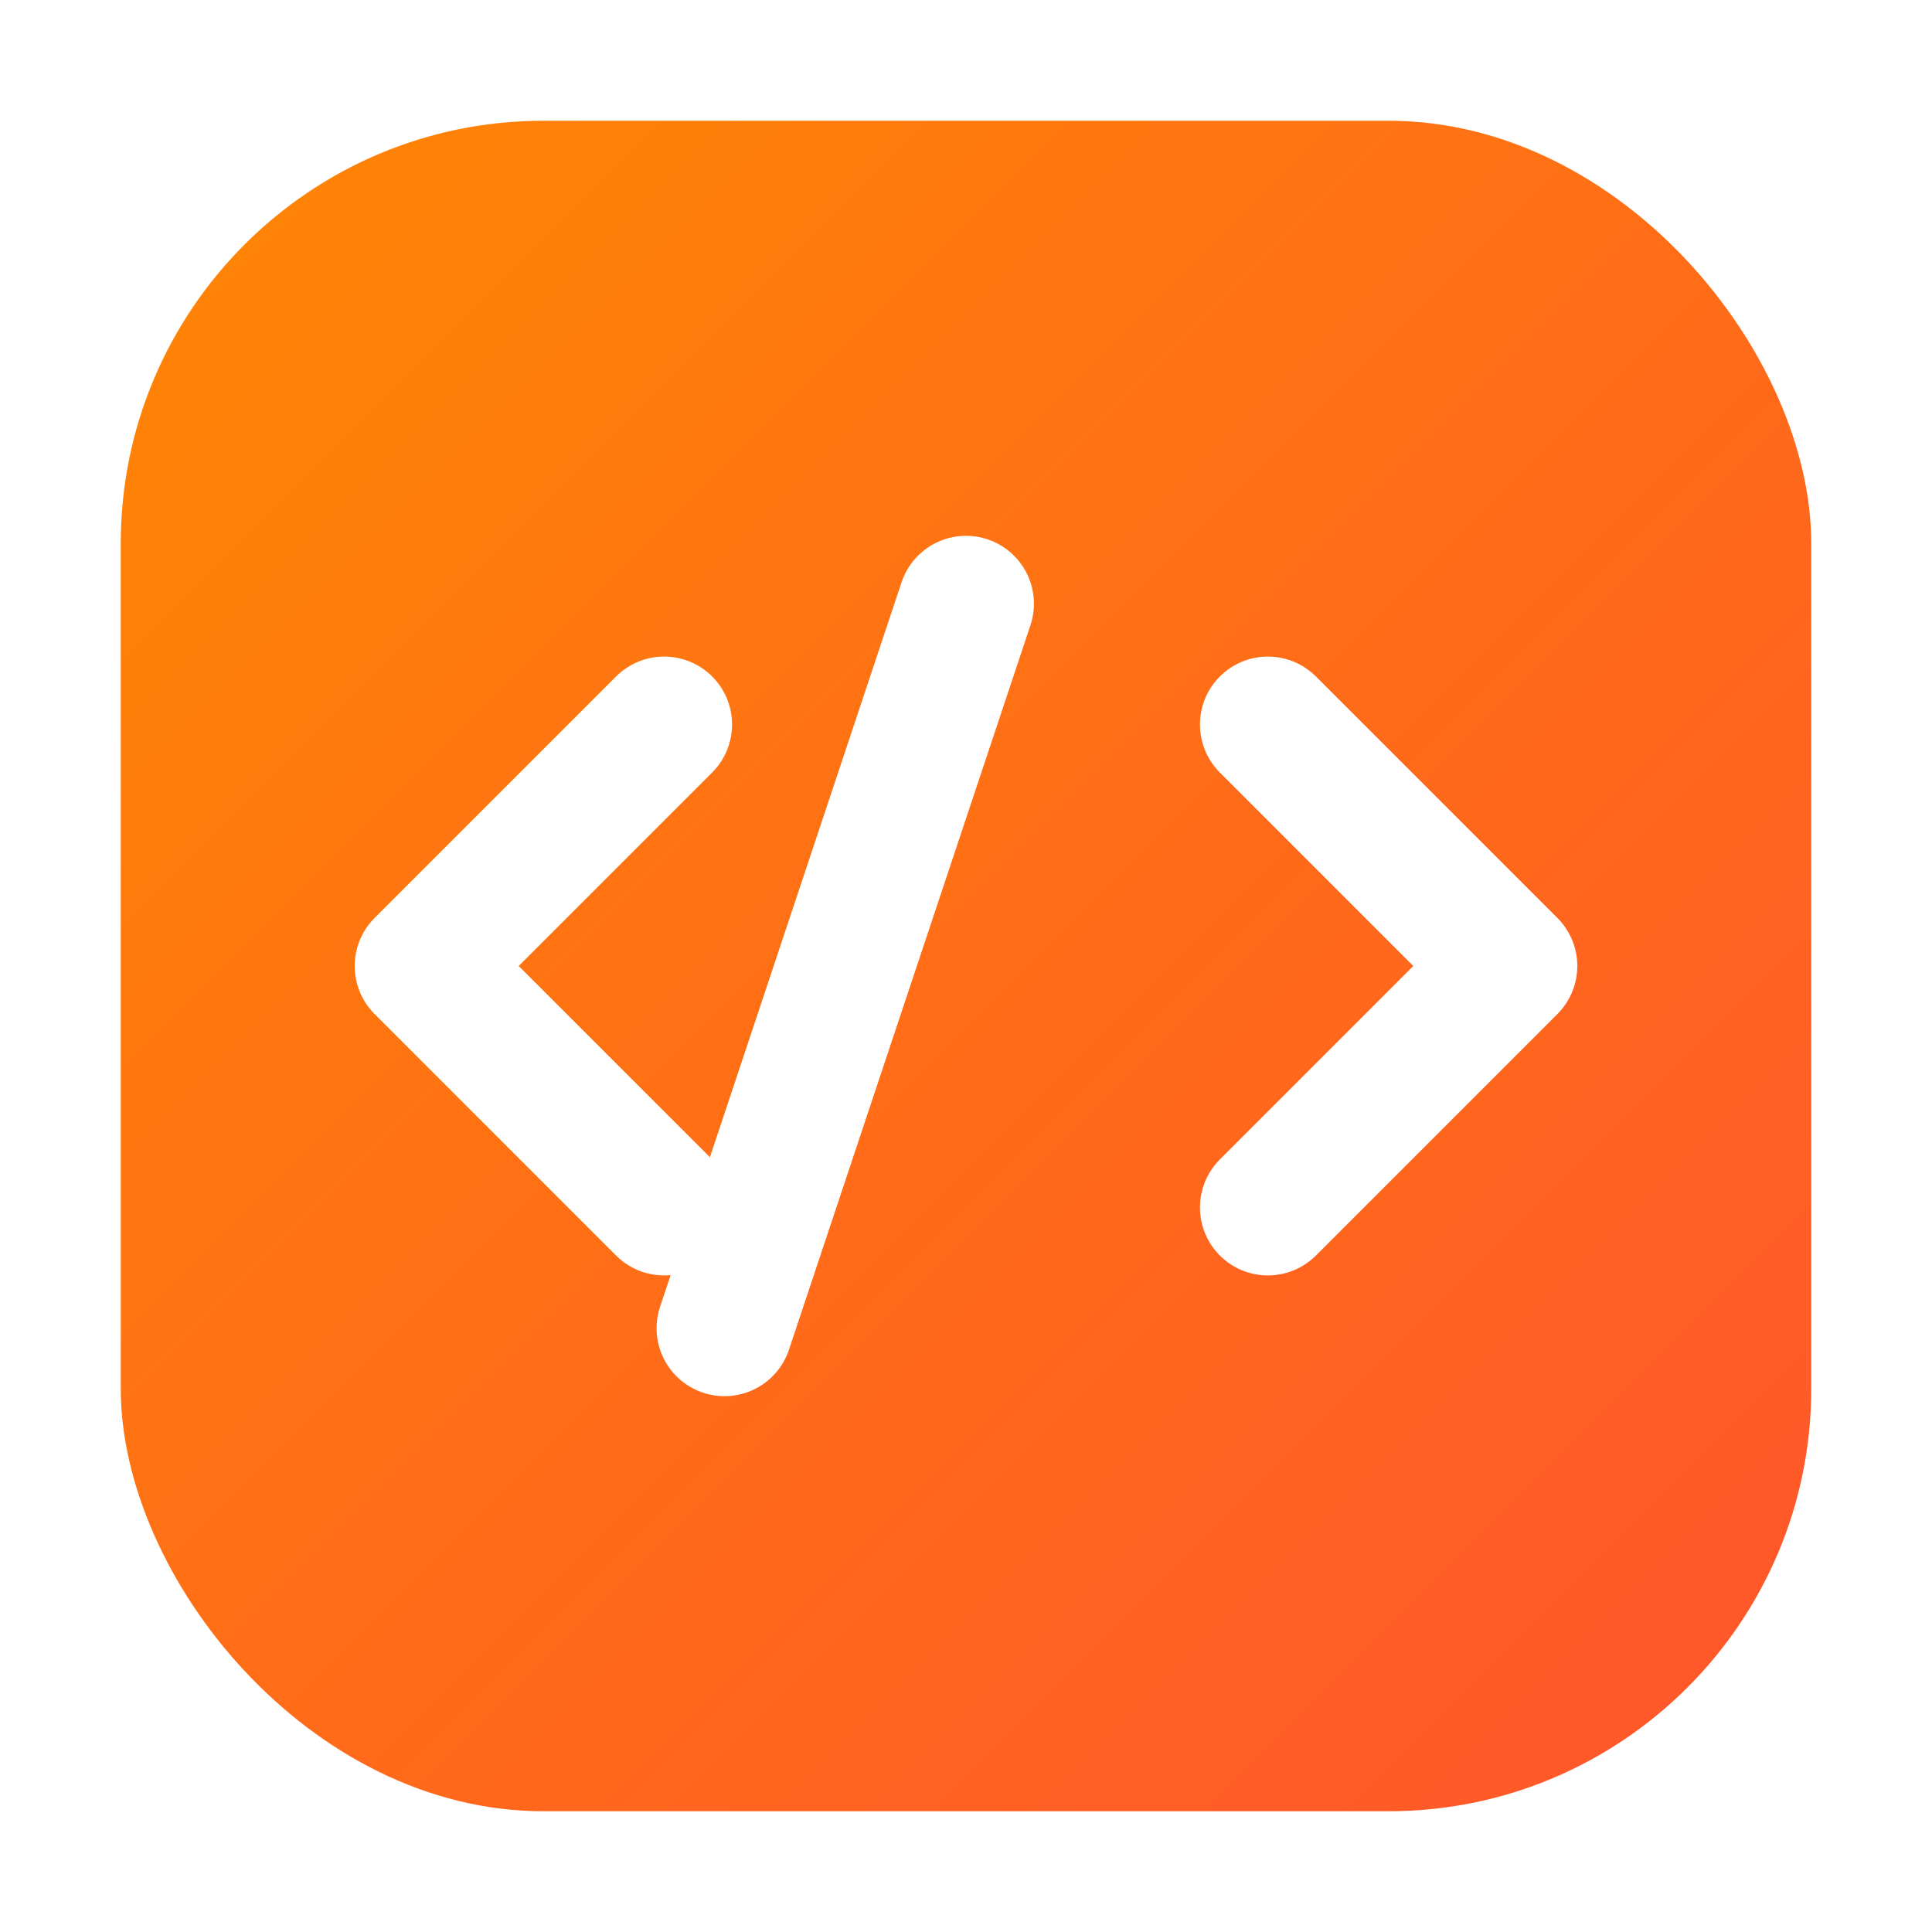 <svg width="64" height="64" viewBox="0 0 64 64" fill="none" xmlns="http://www.w3.org/2000/svg" role="img" aria-labelledby="title desc">
  <title id="title">Code platform logo mark</title>
  <desc id="desc">Rounded square with angle bracket, slash, and angle bracket to represent coding</desc>
  <defs>
    <linearGradient id="g" x1="0" y1="0" x2="64" y2="64" gradientUnits="userSpaceOnUse">
      <stop offset="0" stop-color="#FF8A00"/>
      <stop offset="1" stop-color="#FF512F"/>
    </linearGradient>
    <filter id="s" x="-15%" y="-15%" width="130%" height="130%">
      <feDropShadow dx="0" dy="3" stdDeviation="4" flood-opacity="0.2"/>
    </filter>
  </defs>
  <rect x="4" y="4" width="56" height="56" rx="14" fill="url(#g)" filter="url(#s)"/>
  <!-- "<" -->
  <path d="M22 24 L14 32 L22 40" stroke="white" stroke-width="4.5" stroke-linecap="round" stroke-linejoin="round"/>
  <!-- "/" -->
  <path d="M32 20 L24 44" stroke="white" stroke-width="4.5" stroke-linecap="round"/>
  <!-- ">" -->
  <path d="M42 24 L50 32 L42 40" stroke="white" stroke-width="4.5" stroke-linecap="round" stroke-linejoin="round"/>
</svg>
